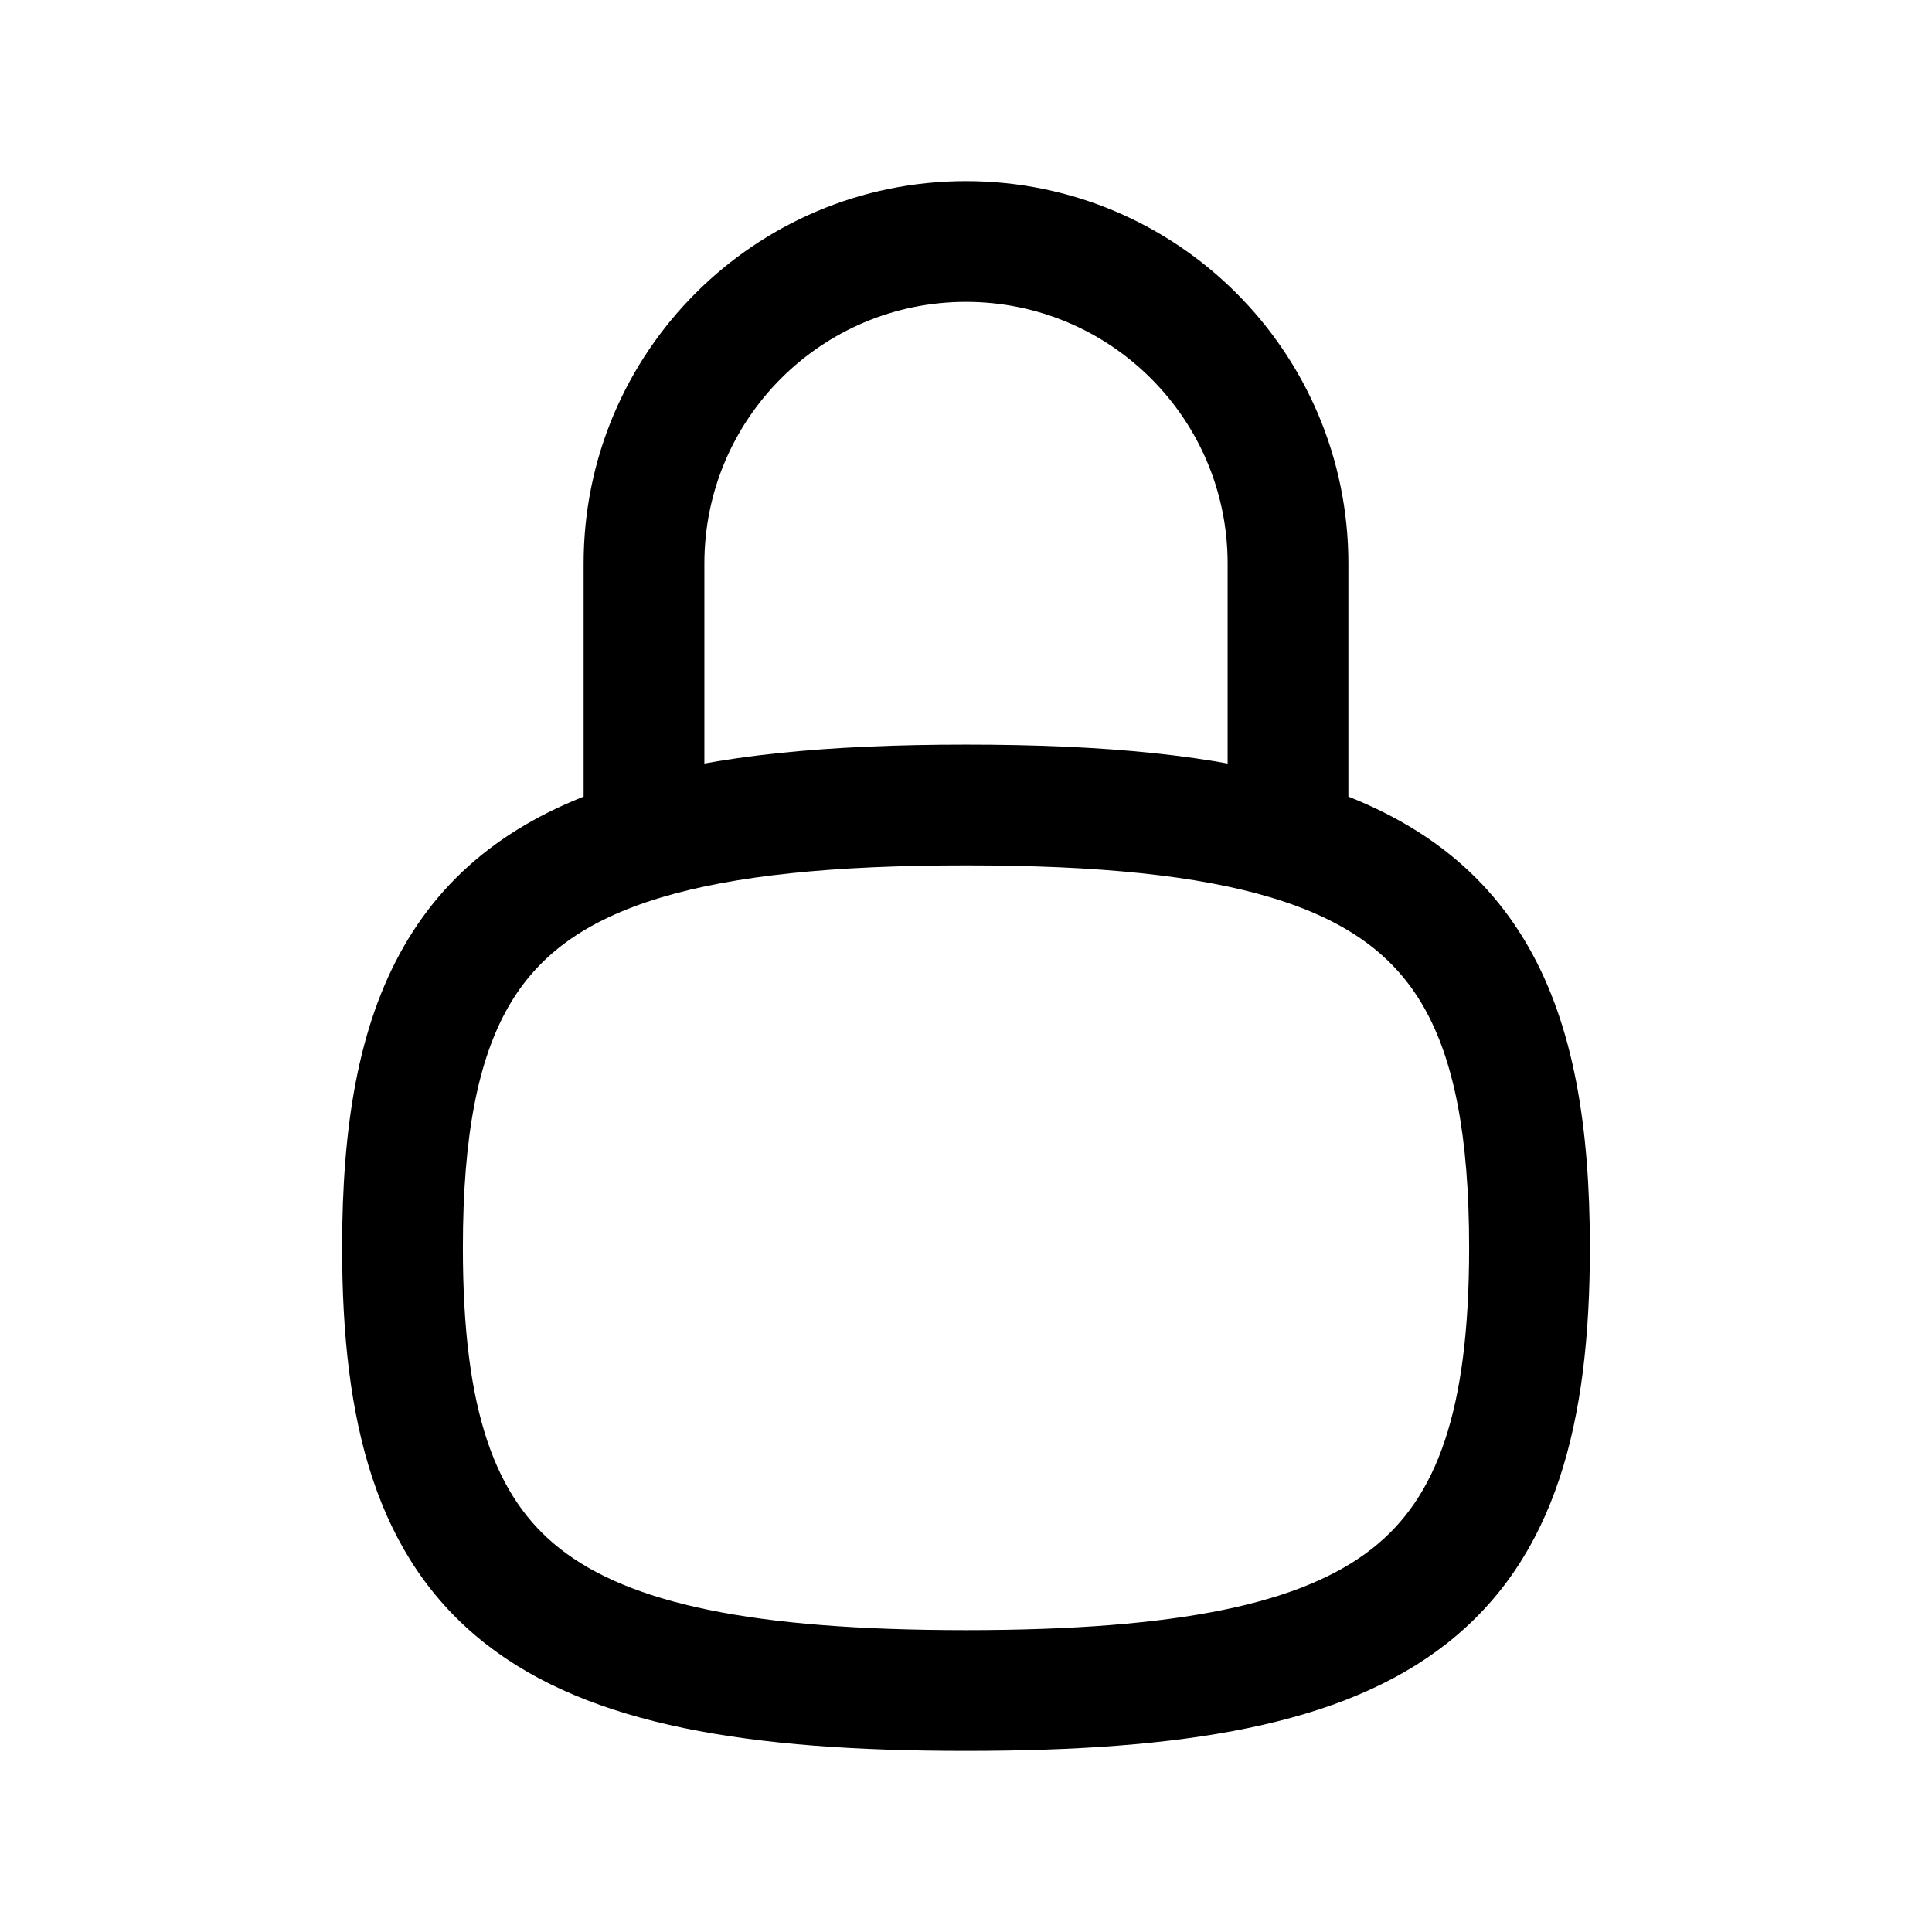 <svg width="24" height="24" viewBox="0 0 24 24" fill="currentColor" xmlns="http://www.w3.org/2000/svg">
  <path d="M8.75 7C8.75 5.205 10.205 3.75 12 3.75V2.25C9.377 2.25 7.25 4.377 7.25 7H8.75ZM12 3.75C13.795 3.75 15.25 5.205 15.25 7H16.75C16.75 4.377 14.623 2.25 12 2.25V3.75ZM15.25 7V10.43H16.75V7H15.25ZM7.25 7V10.43H8.75V7H7.25ZM12 20.25C9.329 20.25 7.817 19.914 6.956 19.238C6.154 18.608 5.75 17.536 5.75 15.5H4.25C4.25 17.669 4.669 19.348 6.029 20.417C7.33 21.439 9.318 21.75 12 21.75V20.25ZM18.25 15.5C18.25 17.536 17.846 18.608 17.044 19.238C16.183 19.914 14.671 20.25 12 20.25V21.75C14.682 21.75 16.67 21.439 17.971 20.417C19.331 19.348 19.75 17.669 19.75 15.5H18.25ZM12 10.75C13.65 10.75 14.876 10.876 15.785 11.148L16.215 9.711C15.099 9.377 13.701 9.25 12 9.25V10.75ZM15.785 11.148C16.756 11.439 17.327 11.884 17.683 12.504C18.059 13.159 18.25 14.104 18.25 15.5H19.75C19.75 14.006 19.553 12.749 18.984 11.758C18.395 10.732 17.466 10.086 16.215 9.711L15.785 11.148ZM5.75 15.5C5.75 14.104 5.941 13.159 6.317 12.504C6.673 11.884 7.244 11.439 8.215 11.148L7.785 9.711C6.534 10.086 5.604 10.732 5.016 11.758C4.447 12.749 4.25 14.006 4.25 15.5H5.75ZM8.215 11.148C9.124 10.876 10.35 10.75 12 10.75V9.25C10.299 9.25 8.901 9.377 7.785 9.711L8.215 11.148Z" fill="currentColor" />
</svg>
